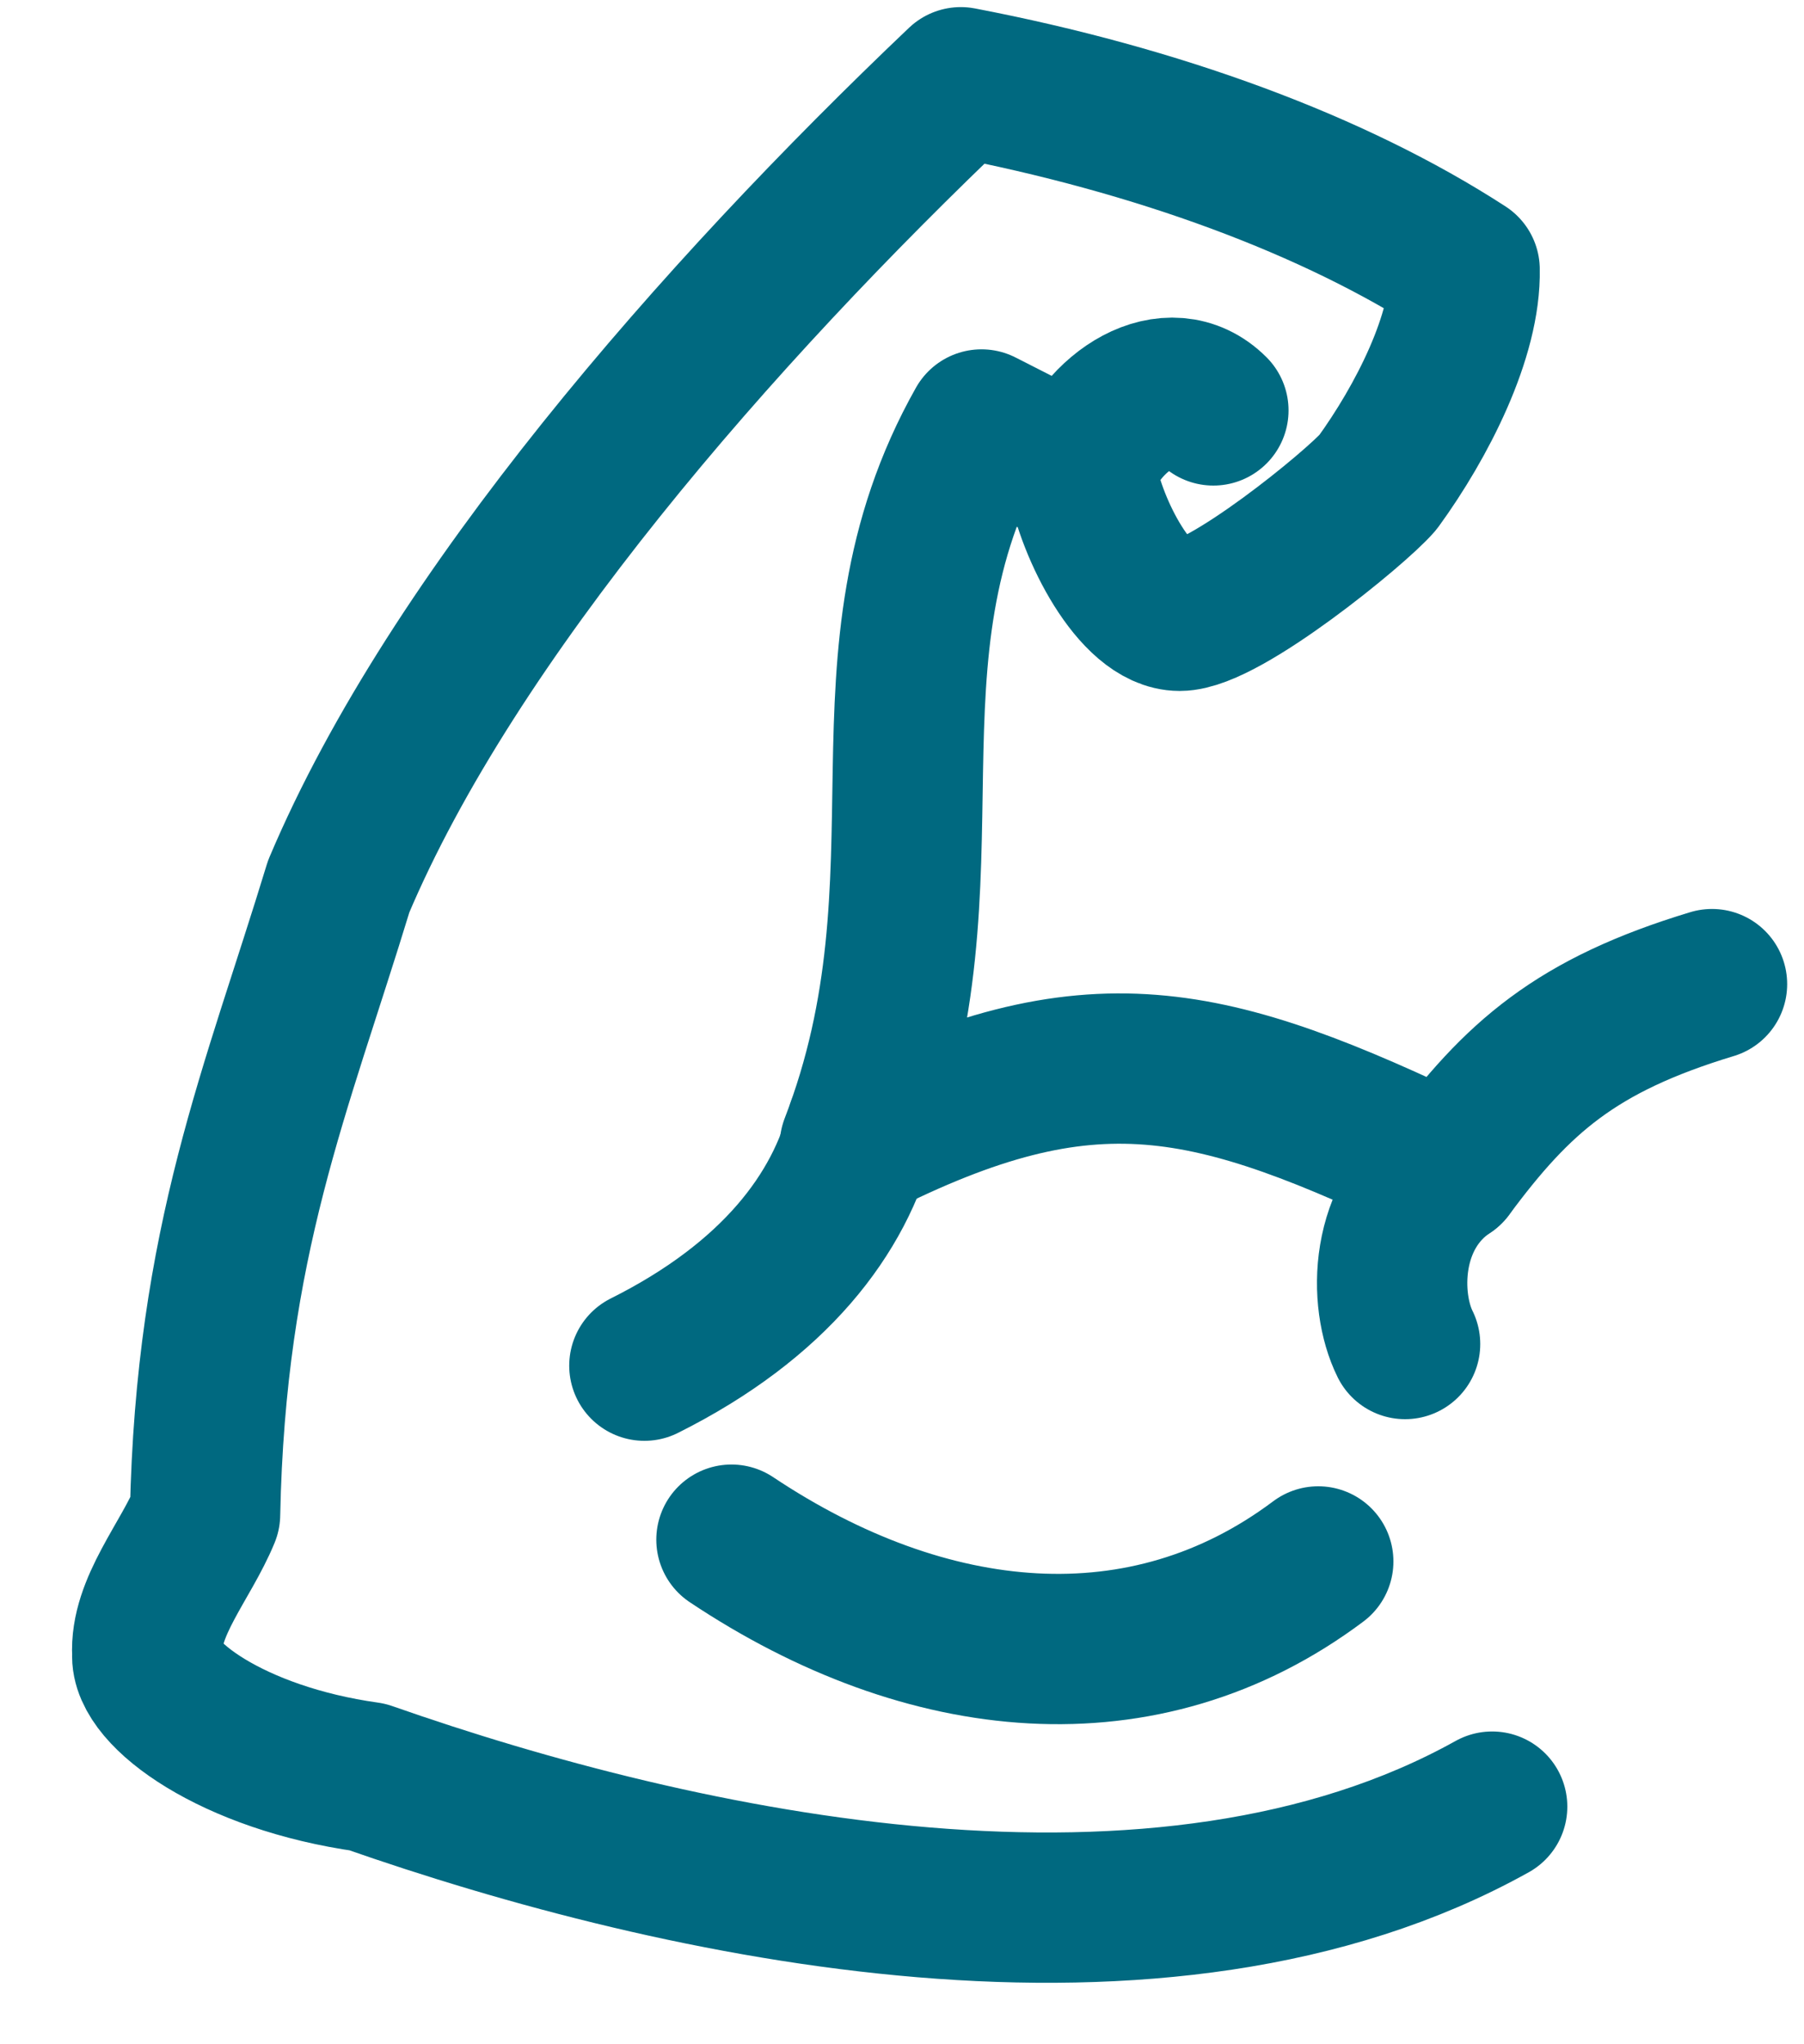 <svg width="15" height="17" viewBox="0 0 15 17" fill="none" xmlns="http://www.w3.org/2000/svg">
    <path
        d="M12.407 15.024C9.656 16.557 5.673 15.696 3.056 14.778C1.934 14.621 1.202 14.083 1.225 13.758C1.202 13.366 1.545 12.982 1.705 12.593C1.751 10.319 2.301 9.064 2.816 7.372C3.766 5.121 5.963 2.611 7.989 0.684C9.626 0.998 11.091 1.536 12.178 2.241C12.19 2.79 11.823 3.507 11.457 4.011C11.274 4.224 10.175 5.121 9.809 5.121C9.443 5.121 9.076 4.404 8.996 3.955L8.161 3.53C7.062 5.479 7.978 7.272 7.108 9.524C9.076 8.526 10.053 8.779 12.045 9.732C12.617 8.959 13.105 8.526 14.235 8.184"
        stroke="#006980" stroke-width="1.25" stroke-linecap="round" stroke-linejoin="round" />
    <path d="M6.082 12.804C7.708 13.889 9.516 14.069 10.961 12.985" stroke="#006980"
        stroke-width="1.25" stroke-linecap="round" />
    <path d="M7.166 9.369C6.985 10.091 6.443 10.814 5.358 11.357" stroke="#006980"
        stroke-width="1.25" stroke-linecap="round" />
    <path d="M12.045 9.731C11.503 10.092 11.503 10.815 11.683 11.177" stroke="#006980"
        stroke-width="1.25" stroke-linecap="round" />
    <path d="M10.089 3.413C9.727 3.051 9.153 3.408 8.973 3.95" stroke="#006980"
        stroke-width="1.25" stroke-linecap="round" />
</svg>
    